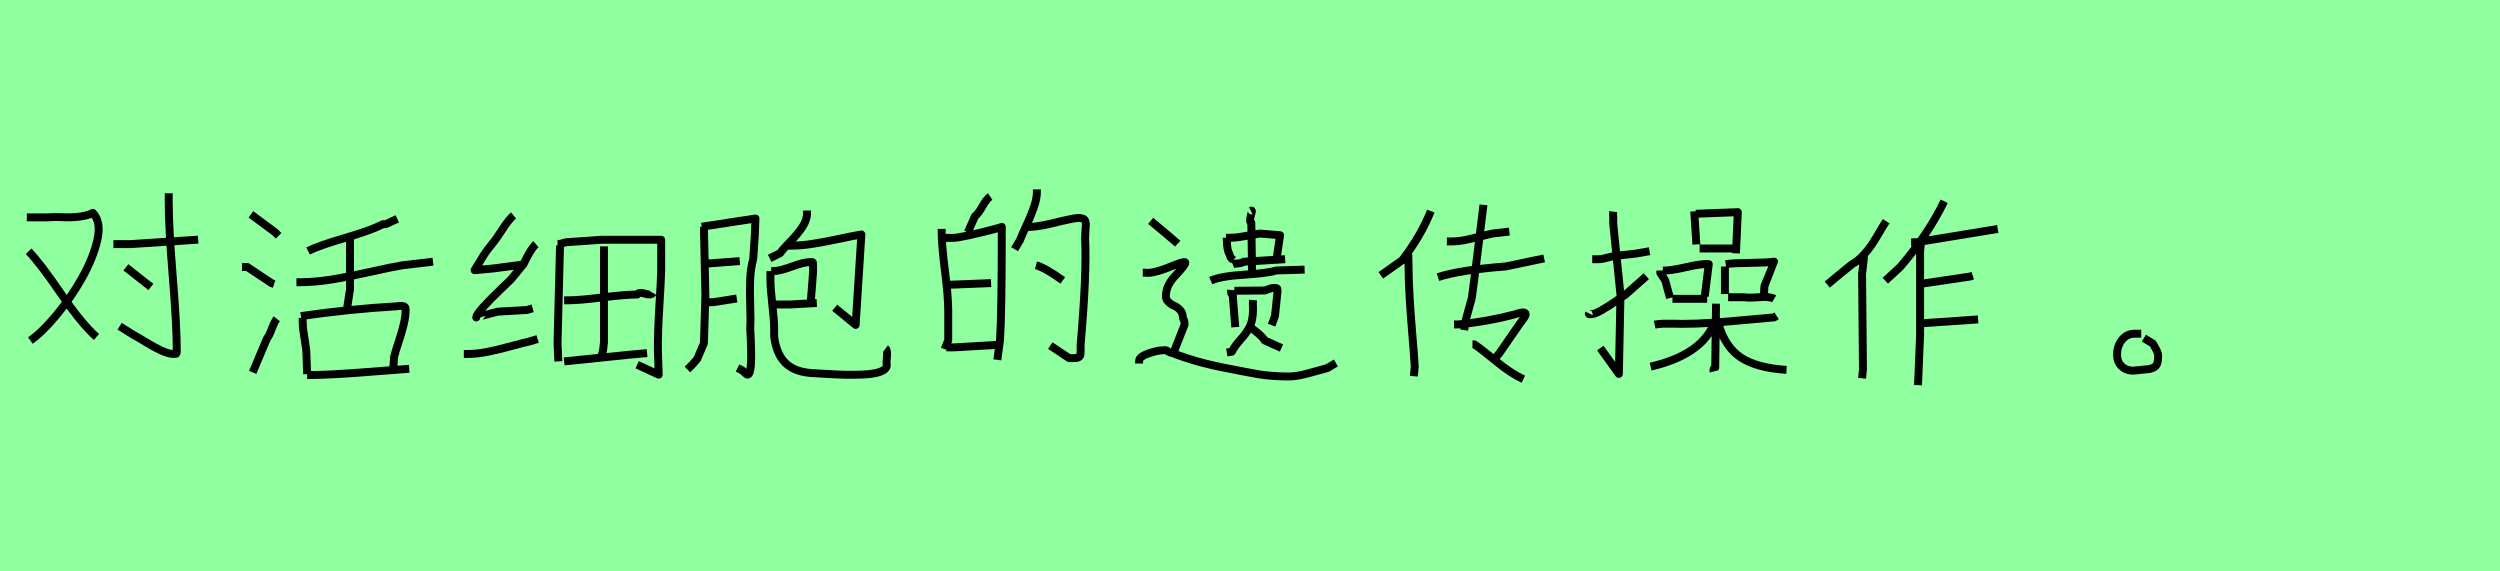 <?xml version="1.0" encoding="utf-8" standalone="no"?>
<!DOCTYPE svg PUBLIC "-//W3C//DTD SVG 1.1//EN"
  "http://www.w3.org/Graphics/SVG/1.1/DTD/svg11.dtd">
<svg xmlns:xlink="http://www.w3.org/1999/xlink" width="315pt" height="72pt" viewBox="0 0 315 72" xmlns="http://www.w3.org/2000/svg" version="1.1">
 <defs>
  <style type="text/css">*{stroke-linejoin: round; stroke-linecap: butt}</style>
 </defs>
 <g id="figure_1">
  <g id="patch_1">
   <path d="M 0 72 
L 315 72 
L 315 0 
L 0 0 
z
" style="fill: #8fff9f"/>
  </g>
  <g id="axes_1">
   <g id="patch_2">
    <path d="M 15.862 33.683 
L 19.011 36.157 
M 21.261 24.348 
L 21.261 25.585 
Q 21.261 28.659 21.767 34.845 
Q 22.273 41.031 22.273 44.143 
Q 22.273 44.518 22.235 44.555 
Q 22.198 44.593 21.823 44.593 
Q 21.223 44.593 20.305 44.161 
Q 19.386 43.73 18.318 43.074 
Q 17.249 42.418 16.874 42.231 
L 15.075 41.106 
M 14.287 30.759 
L 14.737 30.759 
L 16.424 30.759 
L 24.972 30.197 
M 3.603 31.659 
Q 5.028 33.121 7.671 36.982 
Q 10.314 40.844 12.151 42.456 
M 3.378 27.385 
L 5.965 27.385 
Q 6.939 27.31 7.877 27.366 
Q 8.814 27.422 9.901 27.31 
Q 10.988 27.197 11.701 26.822 
Q 12.788 27.985 12.263 30.253 
Q 11.738 32.521 10.351 34.995 
Q 8.964 37.47 7.146 39.663 
Q 5.327 41.856 3.828 42.906 
" clip-path="url(#pc3b6c9a845)" style="fill: none; stroke: #000000; stroke-linejoin: miter"/>
   </g>
  </g>
  <g id="axes_2">
   <g id="patch_3">
    <path d="M 38.701 47.254 
L 38.926 47.254 
Q 41.475 47.254 46.199 46.879 
Q 50.923 46.505 51.56 46.467 
M 37.914 39.831 
Q 44.062 38.932 49.985 38.594 
Q 50.323 38.519 50.716 38.557 
Q 51.11 38.594 51.11 38.932 
Q 51.11 39.869 50.866 40.881 
Q 50.623 41.893 50.21 43.13 
Q 49.798 44.368 49.648 45.005 
L 49.536 46.804 
M 38.139 40.056 
L 38.139 40.506 
Q 38.139 41.031 38.214 41.631 
Q 38.289 42.231 38.42 42.981 
Q 38.551 43.73 38.589 44.105 
L 38.701 47.142 
M 37.351 35.558 
L 37.801 35.558 
Q 39.713 35.558 41.888 35.201 
Q 44.062 34.845 46.705 34.245 
Q 49.348 33.646 50.735 33.421 
L 54.559 32.971 
M 44.1 29.709 
L 44.1 31.396 
L 44.1 36.457 
L 43.65 39.382 
M 38.814 31.621 
Q 40.163 30.946 43.443 29.99 
Q 46.724 29.034 48.261 28.247 
L 48.598 28.247 
L 50.06 27.572 
M 34.877 40.169 
Q 34.577 40.544 34.259 41.406 
Q 33.94 42.268 33.64 42.643 
L 31.84 46.917 
M 30.491 33.646 
L 31.166 33.646 
L 34.202 35.67 
L 34.54 35.783 
M 31.616 27.01 
L 34.652 29.259 
L 35.102 29.709 
" clip-path="url(#p5f11d70e8f)" style="fill: none; stroke: #000000; stroke-linejoin: miter"/>
   </g>
  </g>
  <g id="axes_3">
   <g id="patch_4">
    <path d="M 71.084 45.537 
L 79.234 44.701 
L 81.532 44.492 
M 76.099 31.049 
L 76.099 43.134 
L 75.995 44.074 
L 75.681 45.328 
M 71.084 37.84 
L 71.502 37.84 
Q 73 37.84 75.908 37.474 
Q 78.816 37.109 80.279 37.109 
Q 80.488 36.76 81.271 37.004 
Q 82.055 37.248 82.264 36.9 
M 70.248 30.735 
L 70.562 30.735 
L 71.293 30.526 
Q 71.328 30.526 75.786 30.213 
L 83.309 30.213 
L 83.309 34.079 
Q 83.274 35.472 83.082 38.537 
Q 82.891 41.601 82.891 43.97 
Q 82.891 44.005 82.995 47.209 
L 80.279 45.955 
M 70.562 30.944 
L 70.248 43.238 
L 70.353 45.537 
M 58.441 44.597 
L 58.964 44.597 
Q 60.078 44.597 61.402 44.335 
Q 62.725 44.074 64.31 43.639 
Q 65.895 43.204 66.696 43.029 
L 67.74 42.716 
M 67.532 30.77 
Q 66.905 31.292 65.964 33.278 
L 64.397 35.193 
Q 64.258 35.332 63.039 36.499 
Q 61.82 37.666 60.914 38.658 
Q 60.009 39.651 60.009 39.999 
Q 60.009 39.965 62.725 39.268 
L 66.382 39.059 
L 67.114 38.85 
M 64.71 27.148 
Q 64.118 27.635 63.3 28.907 
Q 62.481 30.178 62.203 30.491 
Q 61.332 31.536 60.949 32.163 
L 59.8 34.044 
L 62.098 33.835 
L 66.069 33.312 
" clip-path="url(#p2d1cf271b5)" style="fill: none; stroke: #000000; stroke-linejoin: miter"/>
   </g>
  </g>
  <g id="axes_4">
   <g id="patch_5">
    <path d="M 99.241 30.954 
Q 99.241 30.954 99.617 30.954 
Q 100.936 30.954 102.427 30.718 
Q 103.919 30.483 105.834 30.075 
Q 107.749 29.667 108.534 29.541 
L 107.812 40.937 
L 105.174 38.771 
M 101.69 26.527 
L 101.69 26.81 
Q 101.69 27.72 101.093 28.615 
Q 100.497 29.51 99.555 30.467 
Q 98.613 31.425 98.299 31.896 
L 96.98 32.555 
M 97.169 38.363 
L 97.64 38.363 
L 99.617 38.363 
L 102.914 38.175 
M 97.169 34.156 
L 97.451 34.156 
Q 98.236 34.156 99.759 33.591 
Q 101.281 33.026 102.066 33.026 
Q 102.129 33.026 102.192 33.026 
Q 102.317 33.026 102.365 33.026 
Q 102.412 33.026 102.427 33.089 
Q 102.443 33.151 102.443 33.308 
L 102.443 34.344 
L 102.16 37.986 
M 97.074 34.156 
L 97.074 35.286 
Q 97.074 36.322 97.31 38.363 
Q 97.545 40.404 97.545 41.408 
L 97.545 42.413 
Q 97.828 44.705 99.068 45.835 
Q 100.308 46.965 102.694 47.028 
Q 102.757 47.028 104.028 47.107 
Q 105.3 47.185 106.415 47.217 
Q 107.529 47.248 108.848 47.185 
Q 110.166 47.122 110.951 46.824 
Q 111.736 46.526 111.736 45.992 
Q 111.673 45.741 111.752 44.925 
Q 111.83 44.108 111.579 43.92 
M 88.88 38.08 
L 89.822 38.08 
L 92.836 37.61 
M 88.88 33.183 
L 89.445 33.183 
Q 89.477 33.183 93.213 32.9 
M 88.409 28.568 
L 95.191 27.532 
L 95.097 29.792 
L 94.908 32.618 
Q 94.563 33.873 94.516 35.349 
Q 94.469 36.825 94.531 38.598 
Q 94.594 40.372 94.531 41.377 
Q 94.531 41.471 94.61 43.104 
Q 94.688 44.736 94.61 45.976 
Q 94.531 47.217 94.155 47.217 
Q 94.123 47.217 93.495 46.651 
L 92.93 46.369 
M 88.692 28.568 
L 88.88 37.233 
L 88.692 43.261 
L 87.844 45.239 
L 87.185 45.992 
L 86.62 46.557 
" clip-path="url(#pec89a45d79)" style="fill: none; stroke: #000000; stroke-linejoin: miter"/>
   </g>
  </g>
  <g id="axes_5">
   <g id="patch_6">
    <path d="M 130.537 33.421 
Q 131.661 33.721 133.911 35.333 
M 128.85 28.584 
Q 130.349 28.697 132.674 28.116 
Q 134.998 27.535 135.823 27.46 
Q 136.235 27.46 136.46 27.554 
Q 136.685 27.647 136.76 27.891 
Q 136.835 28.135 136.816 28.378 
Q 136.797 28.622 136.76 29.147 
Q 136.722 29.672 136.722 30.047 
Q 136.947 34.32 136.16 43.43 
Q 136.16 43.805 136.16 44.105 
Q 136.16 44.405 136.141 44.63 
Q 136.123 44.855 135.954 44.986 
Q 135.785 45.117 135.373 45.117 
L 134.698 45.117 
L 132.336 43.543 
M 130.649 23.861 
L 130.649 24.198 
Q 130.649 25.023 130.274 26.11 
Q 129.899 27.197 129.3 28.472 
Q 128.7 29.747 128.512 30.272 
L 127.837 31.396 
M 119.252 43.768 
L 120.265 43.768 
L 126.113 43.43 
M 119.252 35.895 
L 124.876 35.67 
M 118.203 29.972 
L 120.115 29.972 
Q 120.602 29.972 122.139 29.634 
Q 123.676 29.297 124.951 28.959 
Q 126.225 28.622 126.225 28.584 
Q 126.225 39.494 126 42.868 
L 125.663 45.342 
M 118.652 28.847 
L 118.652 29.184 
Q 118.652 30.909 119.065 34.152 
Q 119.477 37.395 119.477 39.157 
L 119.477 42.868 
L 119.027 43.993 
M 124.763 24.761 
Q 124.313 25.06 123.789 25.998 
Q 123.264 26.935 122.851 27.235 
L 121.952 29.259 
" clip-path="url(#pf34ebfb075)" style="fill: none; stroke: #000000; stroke-linejoin: miter"/>
   </g>
  </g>
  <g id="axes_6">
   <g id="patch_7">
    <path d="M 144.983 27.827 
Q 147.896 30.242 148.393 30.704 
M 143.526 45.803 
L 143.526 45.483 
Q 143.526 44.95 144.681 44.542 
Q 145.836 44.133 146.582 44.133 
Q 146.901 44.098 146.99 44.151 
Q 147.079 44.204 147.203 44.311 
Q 147.328 44.417 147.647 44.453 
Q 150.88 45.732 155.001 46.478 
Q 155.712 46.62 156.902 46.851 
Q 158.092 47.082 158.643 47.171 
Q 159.193 47.259 160.17 47.348 
Q 161.147 47.437 162.249 47.437 
Q 163.101 47.437 163.918 47.259 
Q 164.736 47.082 165.713 46.798 
Q 166.689 46.513 167.258 46.371 
L 168.324 45.732 
M 143.988 34.363 
L 144.414 34.363 
Q 145.338 34.506 148.074 33.369 
Q 149.317 32.871 149.353 33.084 
Q 149.388 33.369 148.074 34.754 
Q 146.901 35.998 146.901 37.312 
Q 146.901 37.738 147.239 38.058 
Q 147.576 38.378 147.967 38.538 
Q 148.358 38.698 148.695 39.071 
Q 149.033 39.444 149.033 39.977 
Q 149.033 40.048 149.139 40.261 
Q 149.246 40.474 149.246 40.616 
L 149.246 40.936 
L 147.861 44.453 
M 157.346 41.113 
Q 157.808 41.398 158.483 41.966 
Q 159.158 42.534 159.336 42.89 
L 161.467 43.849 
M 157.879 37.809 
Q 157.843 38.236 157.879 38.982 
Q 157.879 40.332 157.47 41.149 
Q 157.062 41.966 156.316 42.783 
Q 155.57 43.6 155.214 44.311 
L 154.575 44.417 
M 155.534 36.637 
L 159.371 36.602 
Q 159.478 36.566 159.709 36.477 
Q 159.939 36.388 160.135 36.335 
Q 160.33 36.282 160.543 36.282 
Q 160.579 36.282 160.614 36.282 
Q 160.863 36.282 160.916 36.335 
Q 160.97 36.388 160.97 36.708 
Q 160.97 36.744 160.65 39.799 
L 160.224 40.971 
M 155.108 36.531 
Q 155.072 37.063 155.321 37.17 
L 155.641 41.22 
M 152.55 35.358 
Q 153.864 34.79 156.76 34.612 
Q 159.655 34.434 160.863 34.079 
L 164.38 33.973 
M 157.595 26.548 
Q 157.737 26.477 157.737 26.619 
Q 157.737 26.725 157.63 27.045 
Q 157.382 28.004 157.666 28.075 
L 157.772 34.932 
M 155.321 33.298 
Q 155.499 33.227 155.978 33.191 
Q 156.458 33.156 156.707 32.978 
L 161.929 32.658 
M 154.468 29.958 
L 155.001 29.958 
Q 155.534 29.958 156.156 29.869 
Q 156.778 29.781 157.541 29.638 
Q 158.305 29.496 158.732 29.425 
L 161.289 29.638 
L 160.863 32.552 
L 160.543 32.978 
M 154.575 29.958 
L 154.575 30.278 
Q 154.611 31.557 154.895 31.983 
Q 155.037 32.481 155.214 32.623 
Q 155.286 32.658 155.428 32.765 
" clip-path="url(#pb17c74cfc8)" style="fill: none; stroke: #000000; stroke-linejoin: miter"/>
   </g>
  </g>
  <g id="axes_7">
   <g id="patch_8">
    <path d="M 181.182 34.92 
Q 183.919 34.02 189.73 33.571 
L 194.566 32.558 
M 182.307 30.421 
Q 182.307 30.421 182.869 30.421 
Q 183.656 30.421 184.537 30.253 
Q 185.418 30.084 186.487 29.803 
Q 187.555 29.522 188.155 29.409 
L 190.18 29.184 
M 185.531 43.393 
L 185.756 43.393 
Q 186.581 43.918 188.455 45.474 
Q 190.33 47.029 191.942 47.779 
M 183.207 40.881 
L 183.769 40.881 
Q 187.518 40.506 190.892 39.606 
Q 191.754 39.307 192.035 39.382 
Q 192.317 39.456 192.204 39.738 
Q 192.092 40.019 191.454 40.844 
L 188.942 44.48 
L 188.38 45.155 
M 186.918 25.81 
L 185.793 34.92 
Q 185.456 37.47 185.456 37.507 
L 184.706 40.244 
L 184.481 41.593 
M 177.471 31.884 
Q 177.433 31.996 177.452 32.502 
Q 177.471 33.008 177.471 33.121 
Q 177.471 35.033 177.602 37.282 
Q 177.733 39.531 177.958 42.212 
Q 178.183 44.892 178.258 46.167 
L 178.145 47.404 
M 180.282 26.598 
Q 179.045 29.709 176.683 32.783 
L 173.984 34.695 
" clip-path="url(#pabfa70e639)" style="fill: none; stroke: #000000; stroke-linejoin: miter"/>
   </g>
  </g>
  <g id="axes_8">
   <g id="patch_9">
    <path d="M 216.525 40.805 
Q 217.373 43.755 219.373 45.061 
Q 221.374 46.366 225.104 46.604 
M 215.813 40.907 
L 215.813 41.11 
Q 214.083 44.773 207.979 46.197 
M 208.488 40.907 
Q 208.963 40.805 209.556 40.788 
Q 210.149 40.771 210.896 40.788 
Q 211.642 40.805 212.049 40.805 
Q 213.778 40.805 215.677 40.669 
Q 217.576 40.534 219.916 40.313 
Q 222.256 40.093 223.544 39.991 
L 223.85 39.788 
M 216.22 38.262 
L 216.118 46.299 
Q 215.813 46.434 215.914 46.807 
M 217.746 37.448 
L 219.78 37.448 
Q 220.255 37.549 221.645 37.448 
Q 223.036 37.346 223.544 37.651 
M 217.44 33.277 
Q 218.39 33.141 220.459 33.124 
Q 222.527 33.107 223.544 32.971 
Q 223.544 33.005 222.324 36.023 
L 222.222 37.549 
M 217.339 33.582 
L 217.339 37.041 
M 210.726 37.651 
L 215.101 37.651 
M 209.505 34.091 
Q 210.455 34.124 212.422 33.667 
Q 214.388 33.209 215.304 33.277 
L 214.795 37.346 
M 209.2 34.091 
L 209.2 34.396 
Q 209.2 34.43 209.81 35.311 
L 210.421 37.549 
M 214.151 31.31 
L 219.238 31.31 
M 213.676 26.935 
L 218.966 26.732 
L 218.729 31.92 
M 213.473 26.63 
L 213.744 30.801 
M 200.213 39.482 
Q 200.146 39.618 200.315 39.584 
Q 200.485 39.584 200.519 39.584 
Q 200.926 39.584 201.79 39.092 
Q 202.655 38.601 203.655 37.906 
Q 204.656 37.21 204.791 37.143 
L 207.437 34.803 
M 200.62 32.666 
L 201.332 32.666 
Q 201.672 32.666 201.977 32.598 
Q 202.282 32.531 202.672 32.429 
Q 203.062 32.327 203.367 32.259 
L 206.114 31.954 
L 207.843 31.649 
M 203.265 26.664 
Q 203.232 26.901 203.265 27.376 
L 203.265 28.19 
L 204.181 37.143 
L 203.978 47.113 
L 201.638 43.857 
" clip-path="url(#p0bffce9afa)" style="fill: none; stroke: #000000; stroke-linejoin: miter"/>
   </g>
  </g>
  <g id="axes_9">
   <g id="patch_10">
    <path d="M 242.156 40.731 
L 249.241 40.244 
M 242.043 35.708 
L 242.381 35.708 
L 248.229 34.845 
L 248.567 34.733 
M 242.043 30.534 
L 241.931 31.659 
L 241.931 42.231 
L 241.669 48.529 
M 240.806 30.534 
Q 240.806 30.534 241.369 30.534 
Q 241.406 30.534 243.506 30.197 
L 251.716 28.847 
M 244.968 25.36 
Q 242.943 29.559 239.419 33.646 
L 237.545 35.37 
M 234.845 32.146 
L 234.845 32.596 
Q 234.845 32.633 234.621 34.508 
L 234.733 46.542 
L 234.621 47.667 
M 237.657 27.872 
Q 237.357 28.322 236.776 29.316 
Q 236.195 30.309 235.801 30.89 
Q 235.408 31.471 234.752 32.184 
Q 234.096 32.896 233.383 33.271 
L 231.809 34.545 
L 230.234 35.857 
" clip-path="url(#pa5ed1b5c21)" style="fill: none; stroke: #000000; stroke-linejoin: miter"/>
   </g>
  </g>
  <g id="axes_10">
   <g id="patch_11">
    <path d="M 269.794 42.043 
Q 269.794 42.043 269.006 42.043 
Q 267.994 42.043 267.376 42.812 
Q 266.757 43.58 266.757 44.63 
Q 266.719 45.68 267.451 46.261 
Q 268.182 46.842 269.231 46.655 
Q 269.531 46.617 270.019 46.58 
Q 270.506 46.542 270.768 46.505 
Q 271.031 46.467 271.349 46.317 
Q 271.668 46.167 271.799 45.811 
Q 271.931 45.455 271.931 44.855 
Q 271.931 44.593 271.818 44.33 
Q 271.706 44.068 271.518 43.749 
Q 271.331 43.43 271.256 43.28 
L 270.131 42.606 
" clip-path="url(#p0e782de078)" style="fill: none; stroke: #000000; stroke-linejoin: miter"/>
   </g>
  </g>
 </g>
 <defs>
  <clipPath id="pc3b6c9a845">
   <rect x="1.503" y="8.64" width="25.343" height="54.36"/>
  </clipPath>
  <clipPath id="p5f11d70e8f">
   <rect x="28.616" y="8.64" width="27.817" height="54.36"/>
  </clipPath>
  <clipPath id="p2d1cf271b5">
   <rect x="56.7" y="10.57" width="28.35" height="50.501"/>
  </clipPath>
  <clipPath id="pec89a45d79">
   <rect x="85.05" y="13.058" width="28.35" height="45.523"/>
  </clipPath>
  <clipPath id="pf34ebfb075">
   <rect x="116.328" y="8.64" width="22.494" height="54.36"/>
  </clipPath>
  <clipPath id="pb17c74cfc8">
   <rect x="141.75" y="10.063" width="28.35" height="51.513"/>
  </clipPath>
  <clipPath id="pabfa70e639">
   <rect x="172.11" y="8.64" width="24.331" height="54.36"/>
  </clipPath>
  <clipPath id="p0bffce9afa">
   <rect x="198.45" y="11.234" width="28.35" height="49.172"/>
  </clipPath>
  <clipPath id="pa5ed1b5c21">
   <rect x="228.36" y="8.64" width="25.231" height="54.36"/>
  </clipPath>
  <clipPath id="p0e782de078">
   <rect x="264.845" y="8.64" width="8.96" height="54.36"/>
  </clipPath>
 </defs>
</svg>
